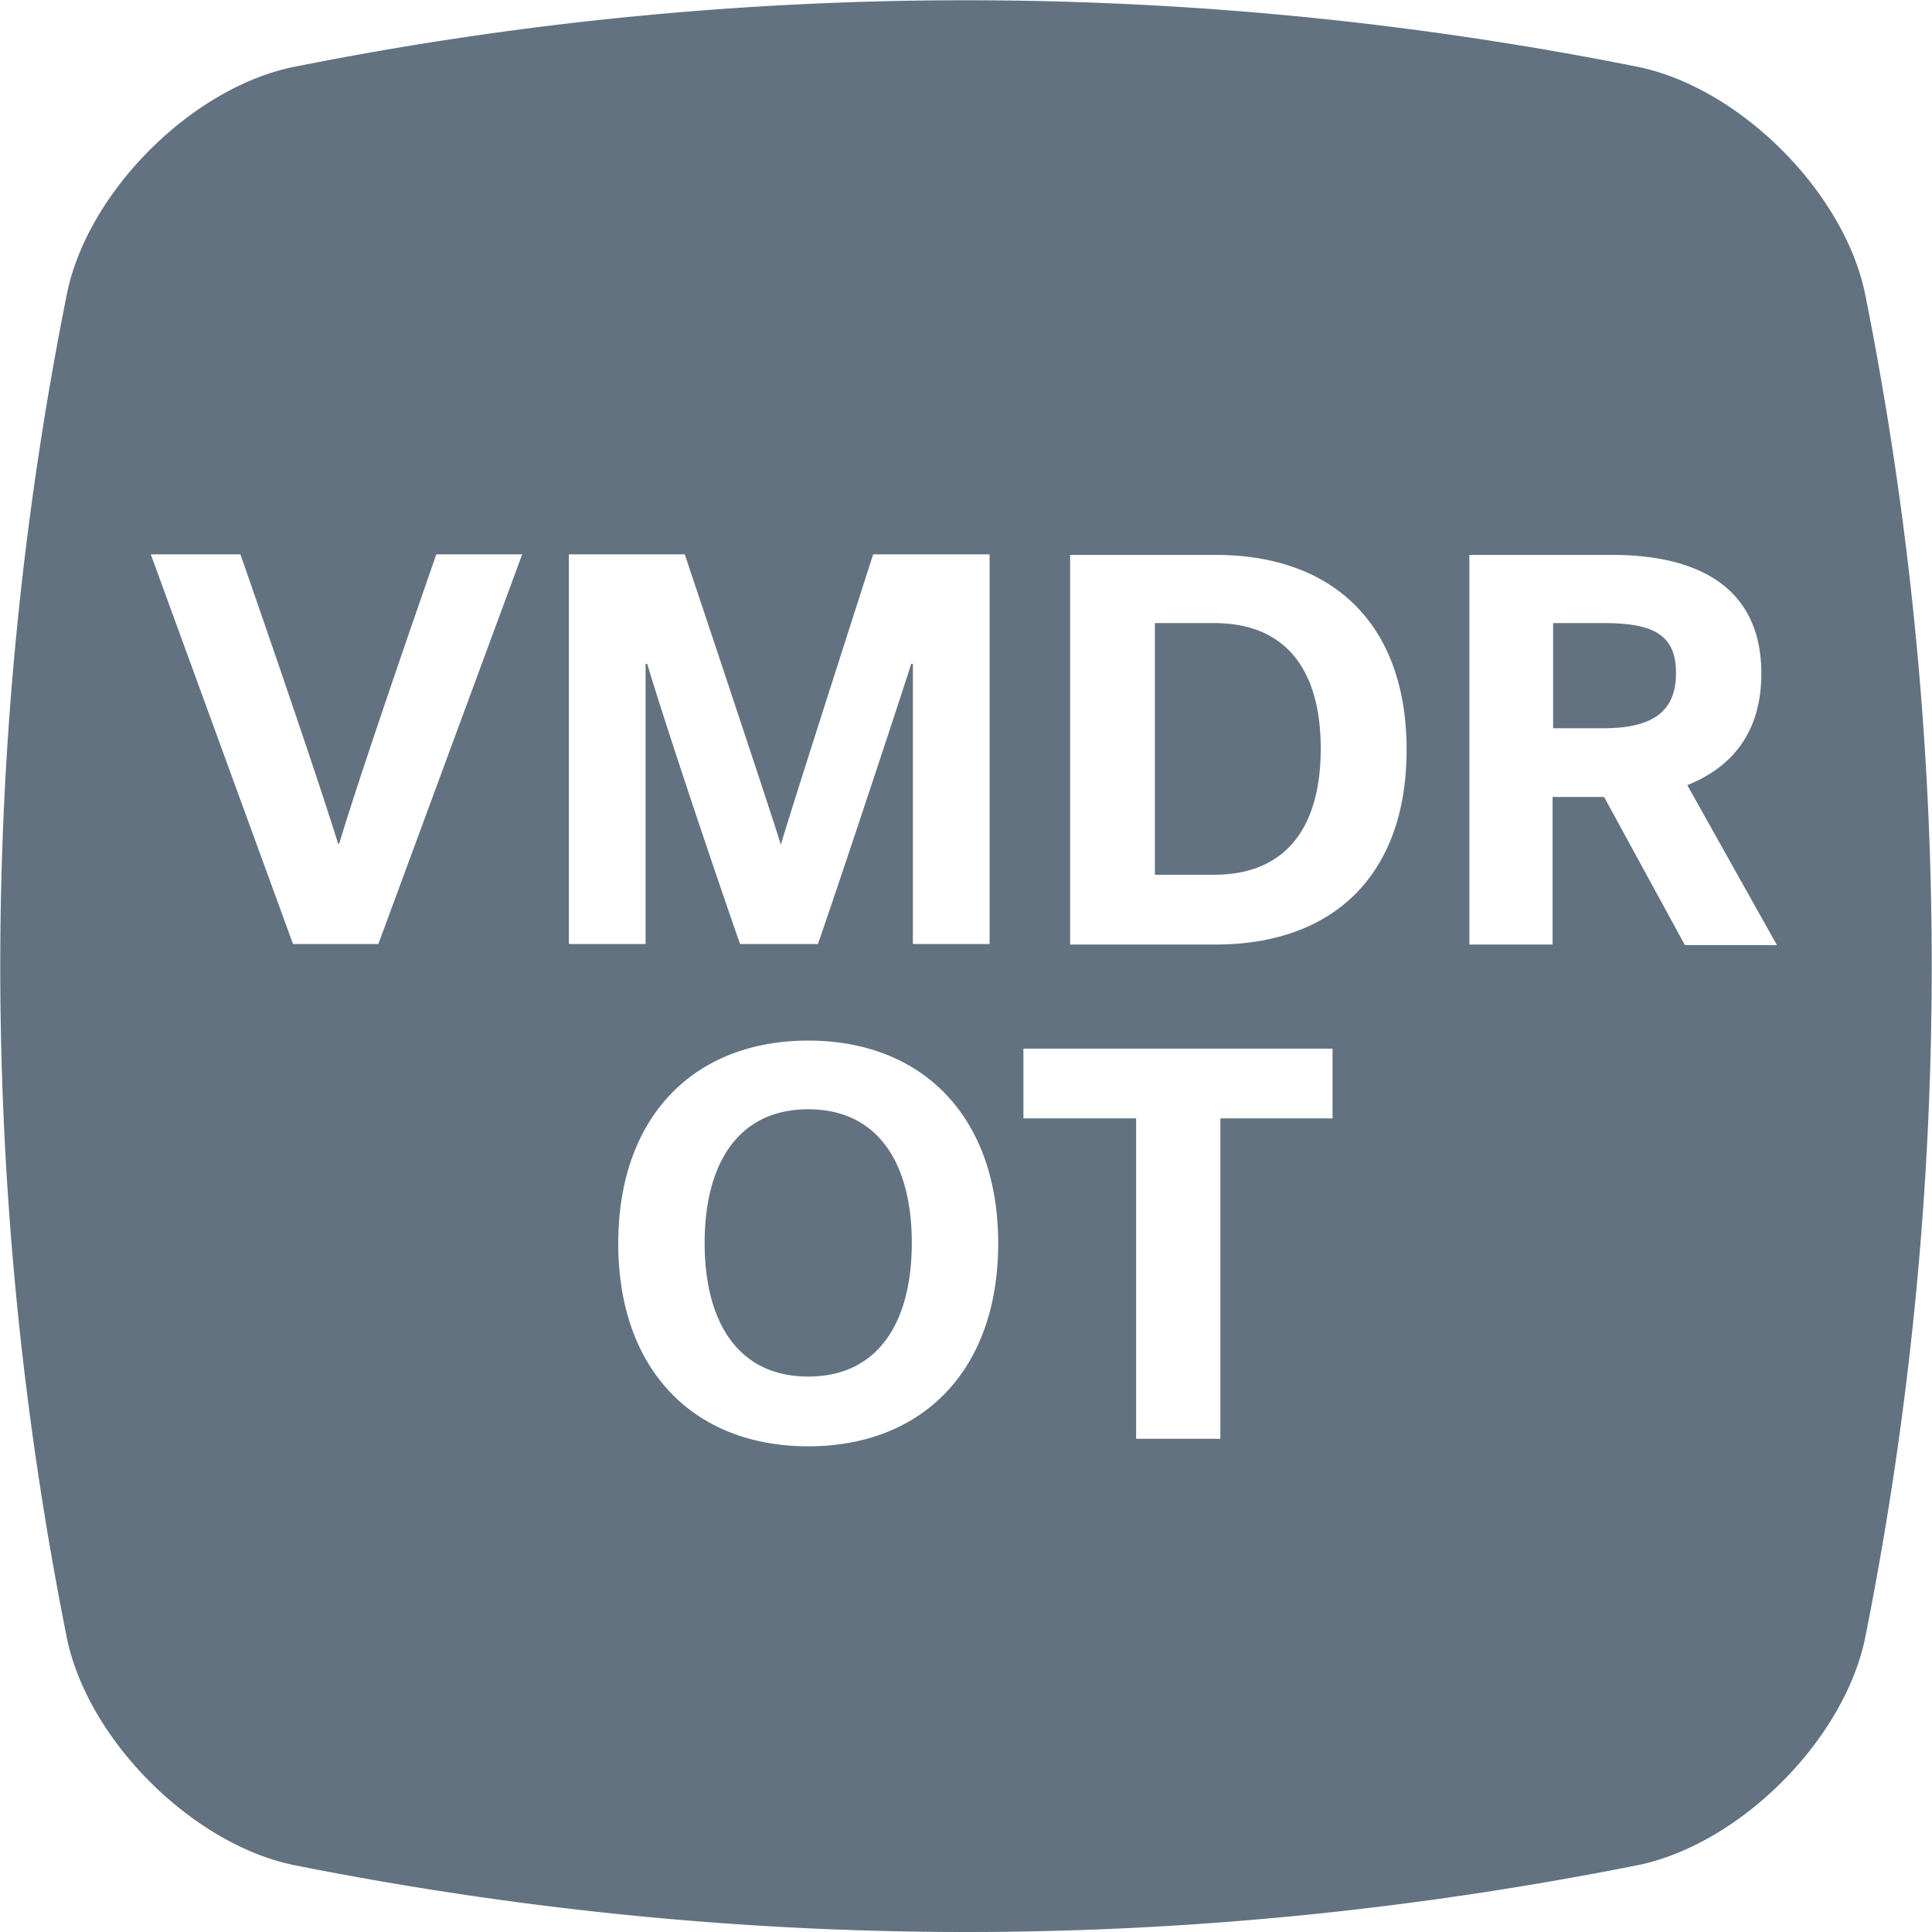 <svg data-name="App Badges" xmlns="http://www.w3.org/2000/svg" viewBox="0 0 36 36"><path d="M29.87 11.61h-.93v1.96h.93c.9 0 1.36-.29 1.36-1.03s-.46-.93-1.36-.93zm-7.25 0h-1.1v4.69h1.1c1.38 0 1.99-.93 1.99-2.35s-.61-2.34-1.99-2.34zm-7.56 9.06c-1.31 0-1.93 1.02-1.93 2.49s.62 2.49 1.93 2.49 1.93-1.02 1.93-2.49-.62-2.49-1.93-2.49zM34.75 5.46c-.4-1.89-2.32-3.81-4.21-4.21a63.776 63.776 0 00-25.08 0c-1.89.39-3.82 2.32-4.21 4.21a63.776 63.776 0 000 25.08c.4 1.89 2.32 3.81 4.21 4.21C9.62 35.58 13.81 36 18 36s8.38-.42 12.54-1.25c1.89-.4 3.81-2.32 4.21-4.21a63.776 63.776 0 000-25.08zM7.05 17.59H5.46l-2.65-7.26h1.67s1.33 3.81 1.82 5.39h.02c.48-1.59 1.81-5.39 1.81-5.39h1.6l-2.68 7.26zm3.53-7.26h2.18s1.57 4.69 1.79 5.41c.21-.72 1.72-5.41 1.72-5.41h2.17v7.26h-1.43v-5.22h-.03c-.42 1.3-1.43 4.34-1.74 5.22h-1.45c-.4-1.14-1.34-3.92-1.73-5.22h-.03v5.22H10.6v-7.26zm4.48 16.62c-2.13 0-3.54-1.42-3.54-3.78s1.41-3.78 3.54-3.78 3.54 1.42 3.54 3.78-1.41 3.78-3.54 3.78zm9.78-6.11h-2.1v5.97h-1.57v-5.97h-2.1v-1.3h5.76v1.3zm-2.19-3.24h-2.71v-7.26h2.71c2.22 0 3.56 1.32 3.56 3.63s-1.34 3.63-3.56 3.63zm8.74 0l-1.5-2.75h-.96v2.75h-1.55v-7.26h2.66c1.68 0 2.78.66 2.78 2.21 0 1.08-.53 1.74-1.38 2.08l1.67 2.98H31.4z" fill="#627281"/></svg>